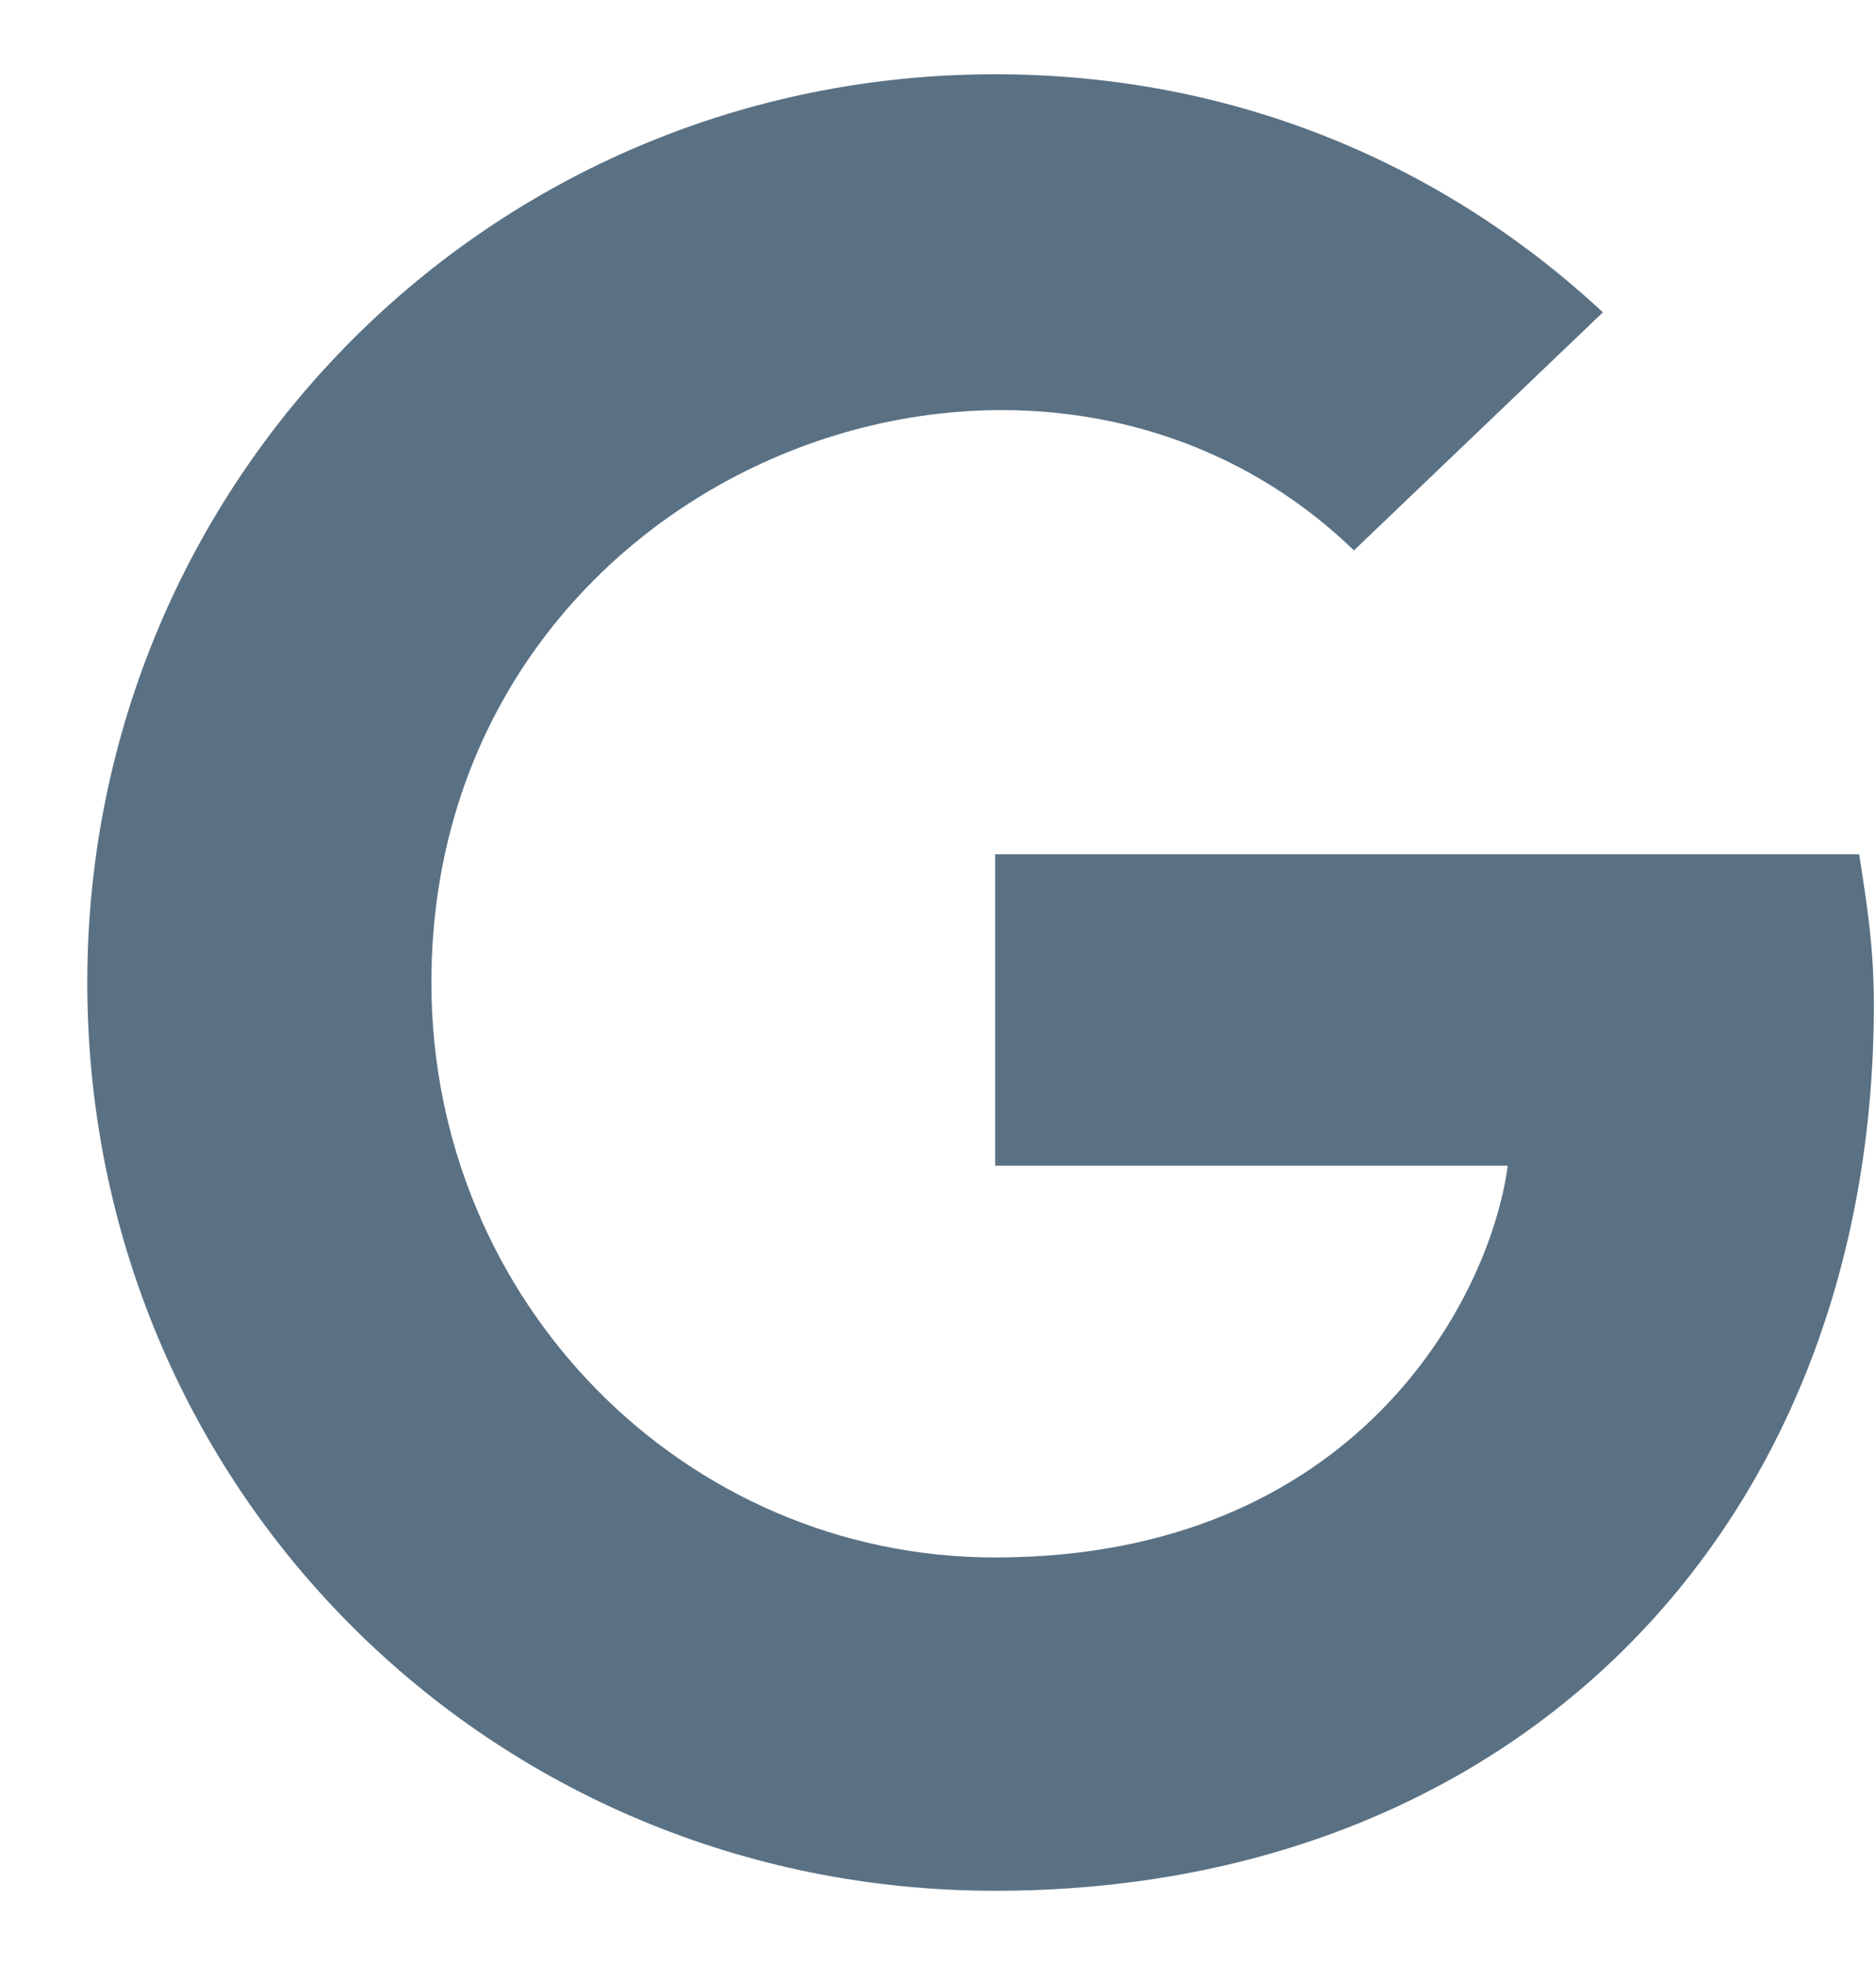 <svg width="21" height="22" viewBox="0 0 21 22" fill="none" xmlns="http://www.w3.org/2000/svg">
<path d="M20.976 11.24C20.976 10.585 20.894 10.093 20.812 9.56H11.14V13.044H16.878C16.673 14.56 15.156 17.428 11.14 17.428C7.657 17.428 4.829 14.56 4.829 10.995C4.829 5.298 11.55 2.675 15.156 6.159L17.943 3.495C16.181 1.856 13.845 0.831 11.14 0.831C5.485 0.831 0.977 5.38 0.977 10.995C0.977 16.65 5.485 21.158 11.14 21.158C17 21.158 20.976 17.06 20.976 11.24Z" fill="#5A7184"/>
</svg>
